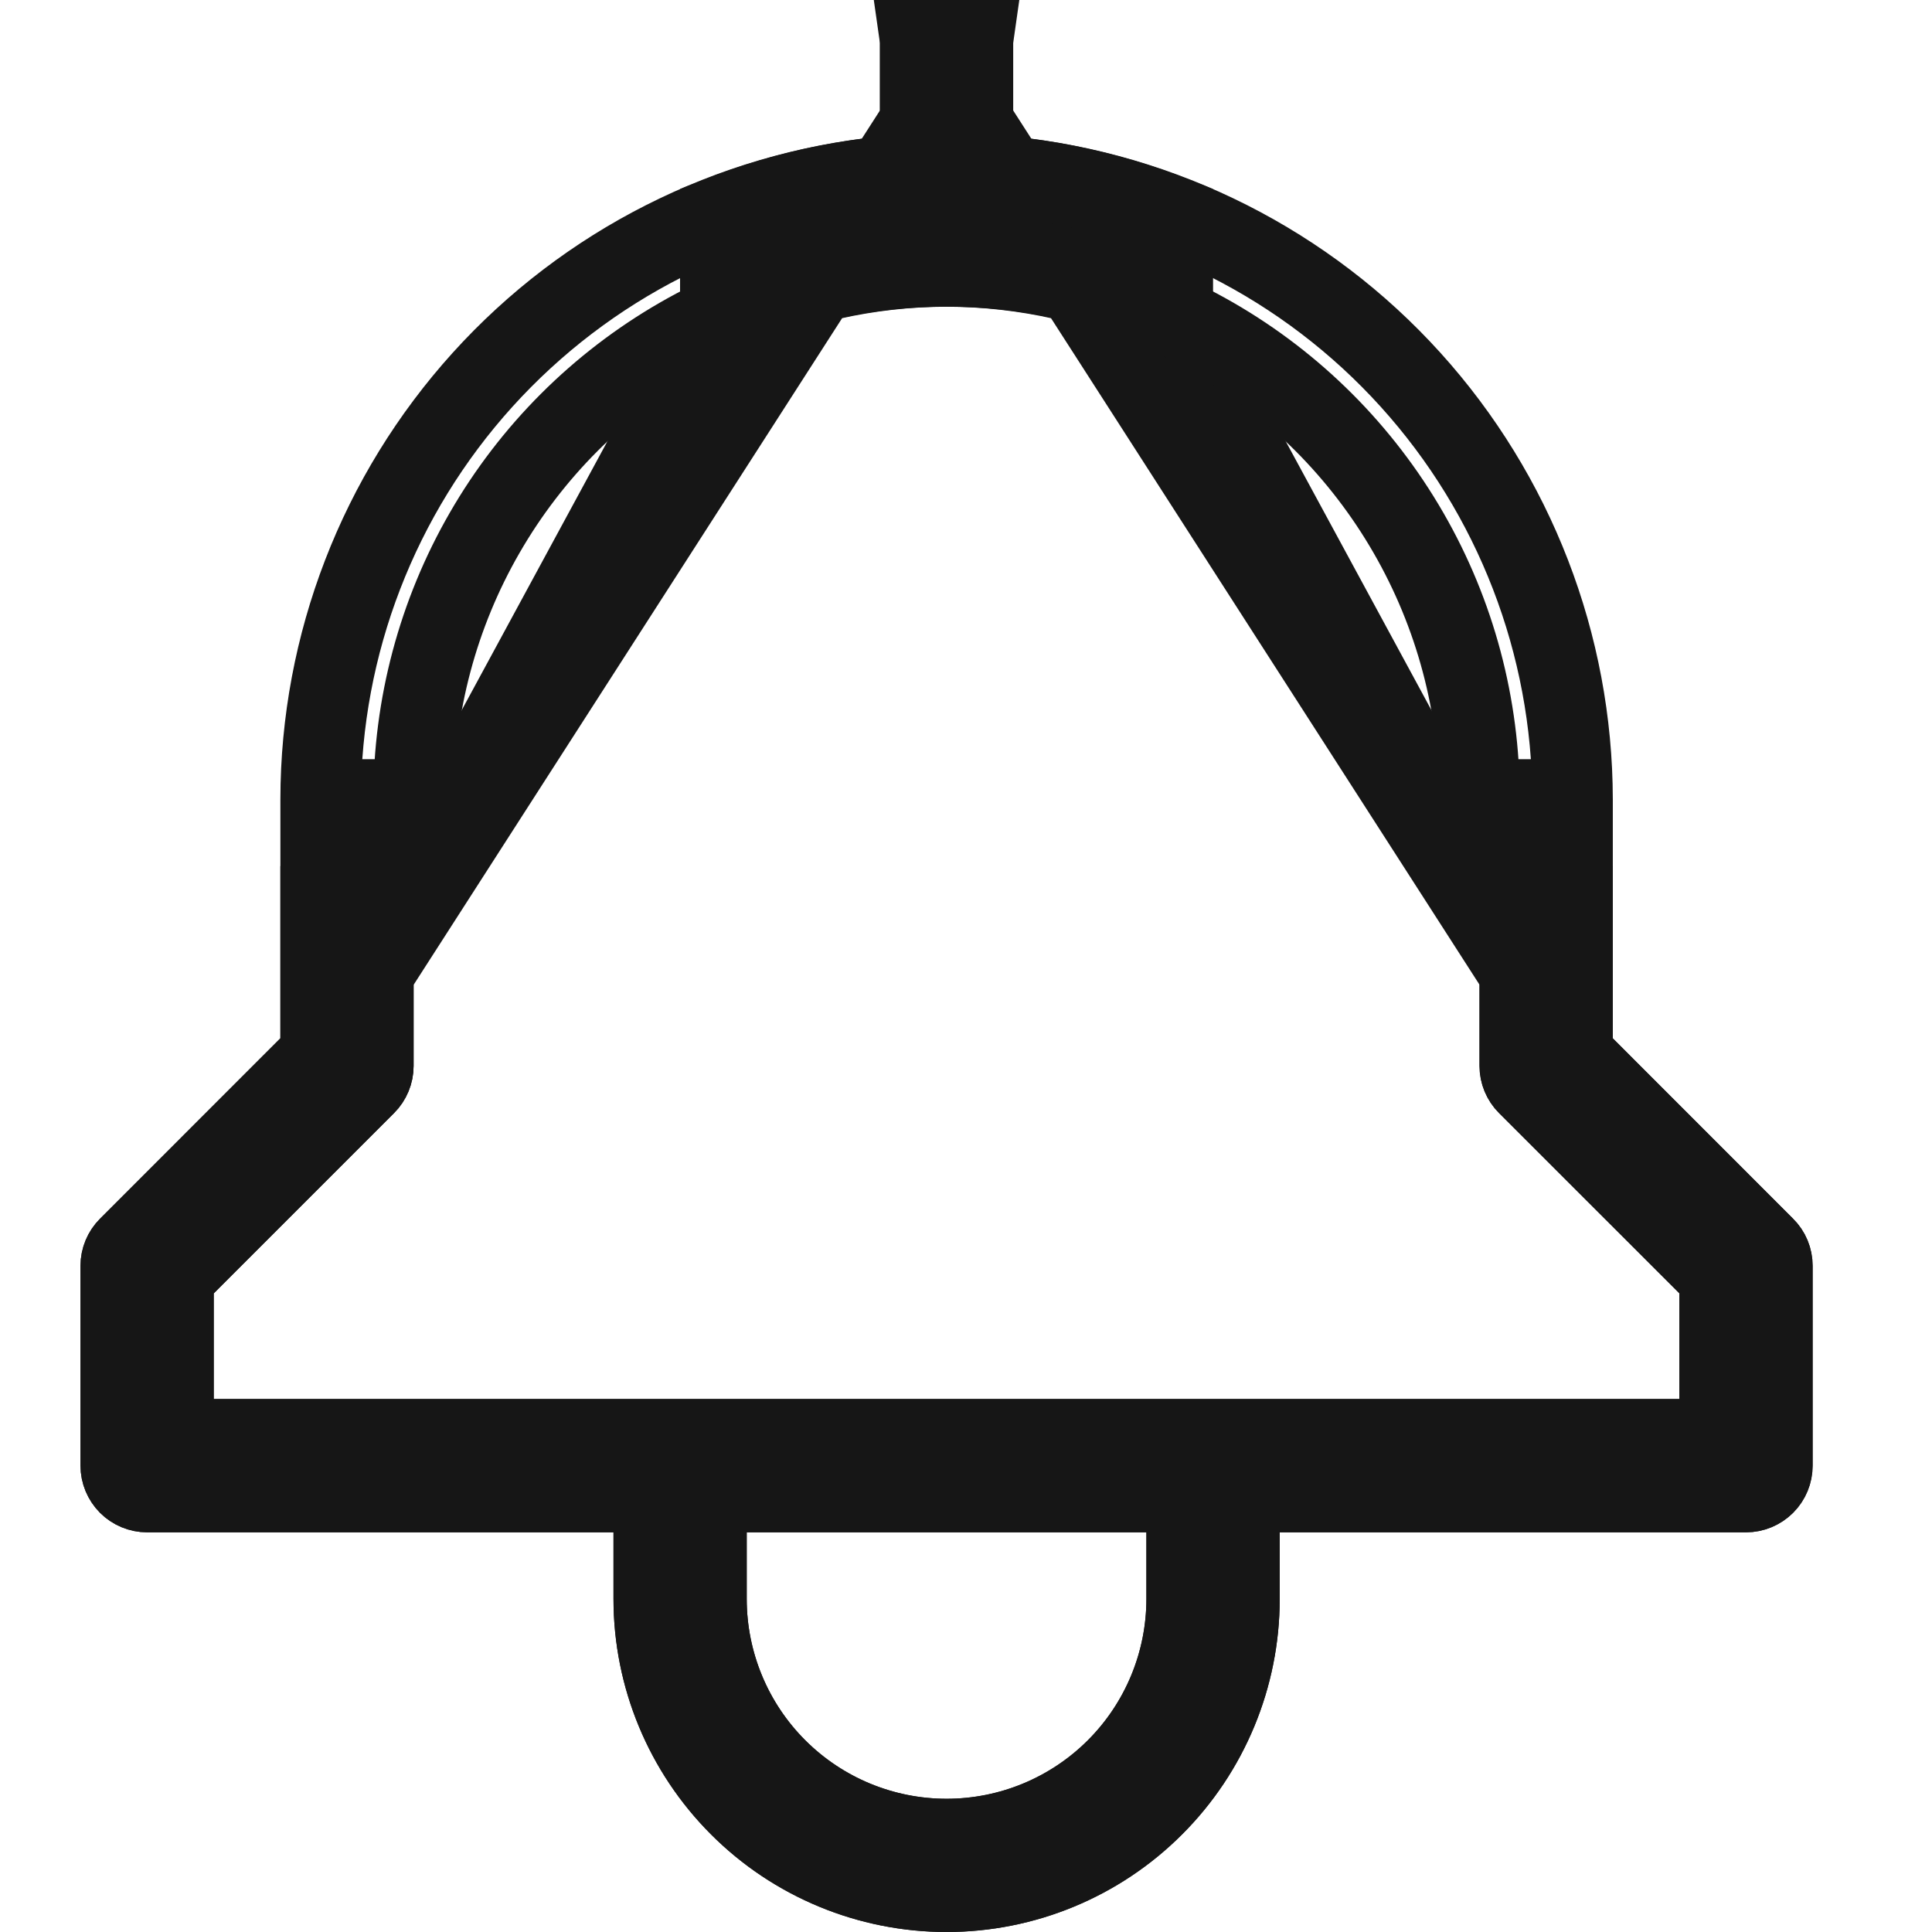 <svg width="24" height="24" viewBox="0 0 24 24" fill="none" xmlns="http://www.w3.org/2000/svg">
<path d="M19.535 13.106V12.899V11.259H18.879V13.241C18.879 13.241 18.879 13.241 18.879 13.241C18.879 13.328 18.914 13.412 18.975 13.473L18.975 13.473L21.216 15.713L21.362 15.86V16.067V17.379V17.879H20.862H2.655H2.155V17.379V16.067V15.86L2.302 15.713L4.542 13.473L4.542 13.473C4.603 13.412 4.638 13.328 4.638 13.241C4.638 13.241 4.638 13.241 4.638 13.241V9.932V9.931H5.138C5.136 8.768 5.44 7.625 6.021 6.618C6.602 5.61 7.438 4.774 8.446 4.193C9.453 3.612 10.596 3.307 11.759 3.31C12.733 3.312 13.692 3.529 14.569 3.943L19.535 13.106ZM19.535 13.106L19.681 13.252L21.921 15.493L21.921 15.493C21.983 15.554 22.017 15.637 22.017 15.724C22.017 15.724 22.017 15.724 22.017 15.724V18.207C22.017 18.294 21.983 18.377 21.921 18.439C21.86 18.5 21.776 18.535 21.69 18.535H15.897H15.397V19.035V19.862C15.397 20.827 15.013 21.752 14.331 22.434C13.649 23.117 12.723 23.5 11.759 23.5C10.794 23.5 9.868 23.117 9.186 22.434C8.504 21.752 8.121 20.827 8.121 19.862V19.035V18.535H7.621H1.828C1.741 18.535 1.657 18.5 1.596 18.439C1.535 18.377 1.5 18.294 1.5 18.207V15.724C1.5 15.724 1.5 15.724 1.5 15.724C1.5 15.637 1.535 15.554 1.596 15.493L1.596 15.493L3.836 13.252L3.983 13.106V12.899V9.931C3.985 8.004 4.702 6.147 5.995 4.717C7.288 3.288 9.064 2.389 10.982 2.194L11.431 2.148V1.697V0.5M19.535 13.106L11.431 0.5M11.431 0.5H12.086V1.697V2.149L12.535 2.195C13.233 2.266 13.917 2.433 14.569 2.689V3.394C13.685 3.012 12.729 2.812 11.76 2.81L11.431 0.5ZM9.276 18.535H8.776V19.035V19.862C8.776 20.653 9.09 21.412 9.649 21.971C10.209 22.531 10.967 22.845 11.759 22.845C12.55 22.845 13.308 22.531 13.868 21.971C14.427 21.412 14.741 20.653 14.741 19.862V19.035V18.535H14.241H9.276Z" stroke="#161616"/>
<path d="M3.983 13.106V12.899V11.259H4.638V13.241C4.638 13.241 4.638 13.241 4.638 13.241C4.638 13.328 4.603 13.412 4.542 13.473L4.542 13.473L2.302 15.713L2.155 15.86V16.067V17.379V17.879H2.655H20.862H21.362V17.379V16.067V15.86L21.216 15.713L18.975 13.473L18.975 13.473C18.914 13.412 18.879 13.328 18.879 13.241C18.879 13.241 18.879 13.241 18.879 13.241V9.932V9.931H18.379C18.382 8.768 18.077 7.625 17.496 6.618C16.915 5.61 16.079 4.774 15.072 4.193C14.064 3.612 12.921 3.307 11.758 3.31C10.784 3.312 9.825 3.529 8.948 3.943L3.983 13.106ZM3.983 13.106L3.836 13.252L1.596 15.493L1.596 15.493C1.535 15.554 1.5 15.637 1.5 15.724C1.5 15.724 1.5 15.724 1.5 15.724V18.207C1.5 18.294 1.535 18.377 1.596 18.439C1.657 18.5 1.741 18.535 1.828 18.535H7.621H8.121V19.035V19.862C8.121 20.827 8.504 21.752 9.186 22.434C9.868 23.117 10.794 23.5 11.759 23.5C12.723 23.5 13.649 23.117 14.331 22.434C15.013 21.752 15.397 20.827 15.397 19.862V19.035V18.535H15.897H21.69C21.776 18.535 21.86 18.5 21.921 18.439C21.983 18.377 22.017 18.294 22.017 18.207V15.724C22.017 15.724 22.017 15.724 22.017 15.724C22.017 15.637 21.983 15.554 21.921 15.493L21.921 15.493L19.681 13.252L19.535 13.106V12.899V9.931C19.532 8.004 18.815 6.147 17.522 4.717C16.23 3.288 14.453 2.389 12.536 2.194L12.086 2.148V1.697V0.5M3.983 13.106L12.086 0.5M12.086 0.5H11.431V1.697V2.149L10.982 2.195C10.284 2.266 9.6 2.433 8.948 2.689V3.394C9.832 3.012 10.788 2.812 11.757 2.81L12.086 0.5ZM14.241 18.535H14.741V19.035V19.862C14.741 20.653 14.427 21.412 13.868 21.971C13.308 22.531 12.55 22.845 11.759 22.845C10.967 22.845 10.209 22.531 9.649 21.971C9.09 21.412 8.776 20.653 8.776 19.862V19.035V18.535H9.276H14.241Z" stroke="#161616"/>
</svg>
